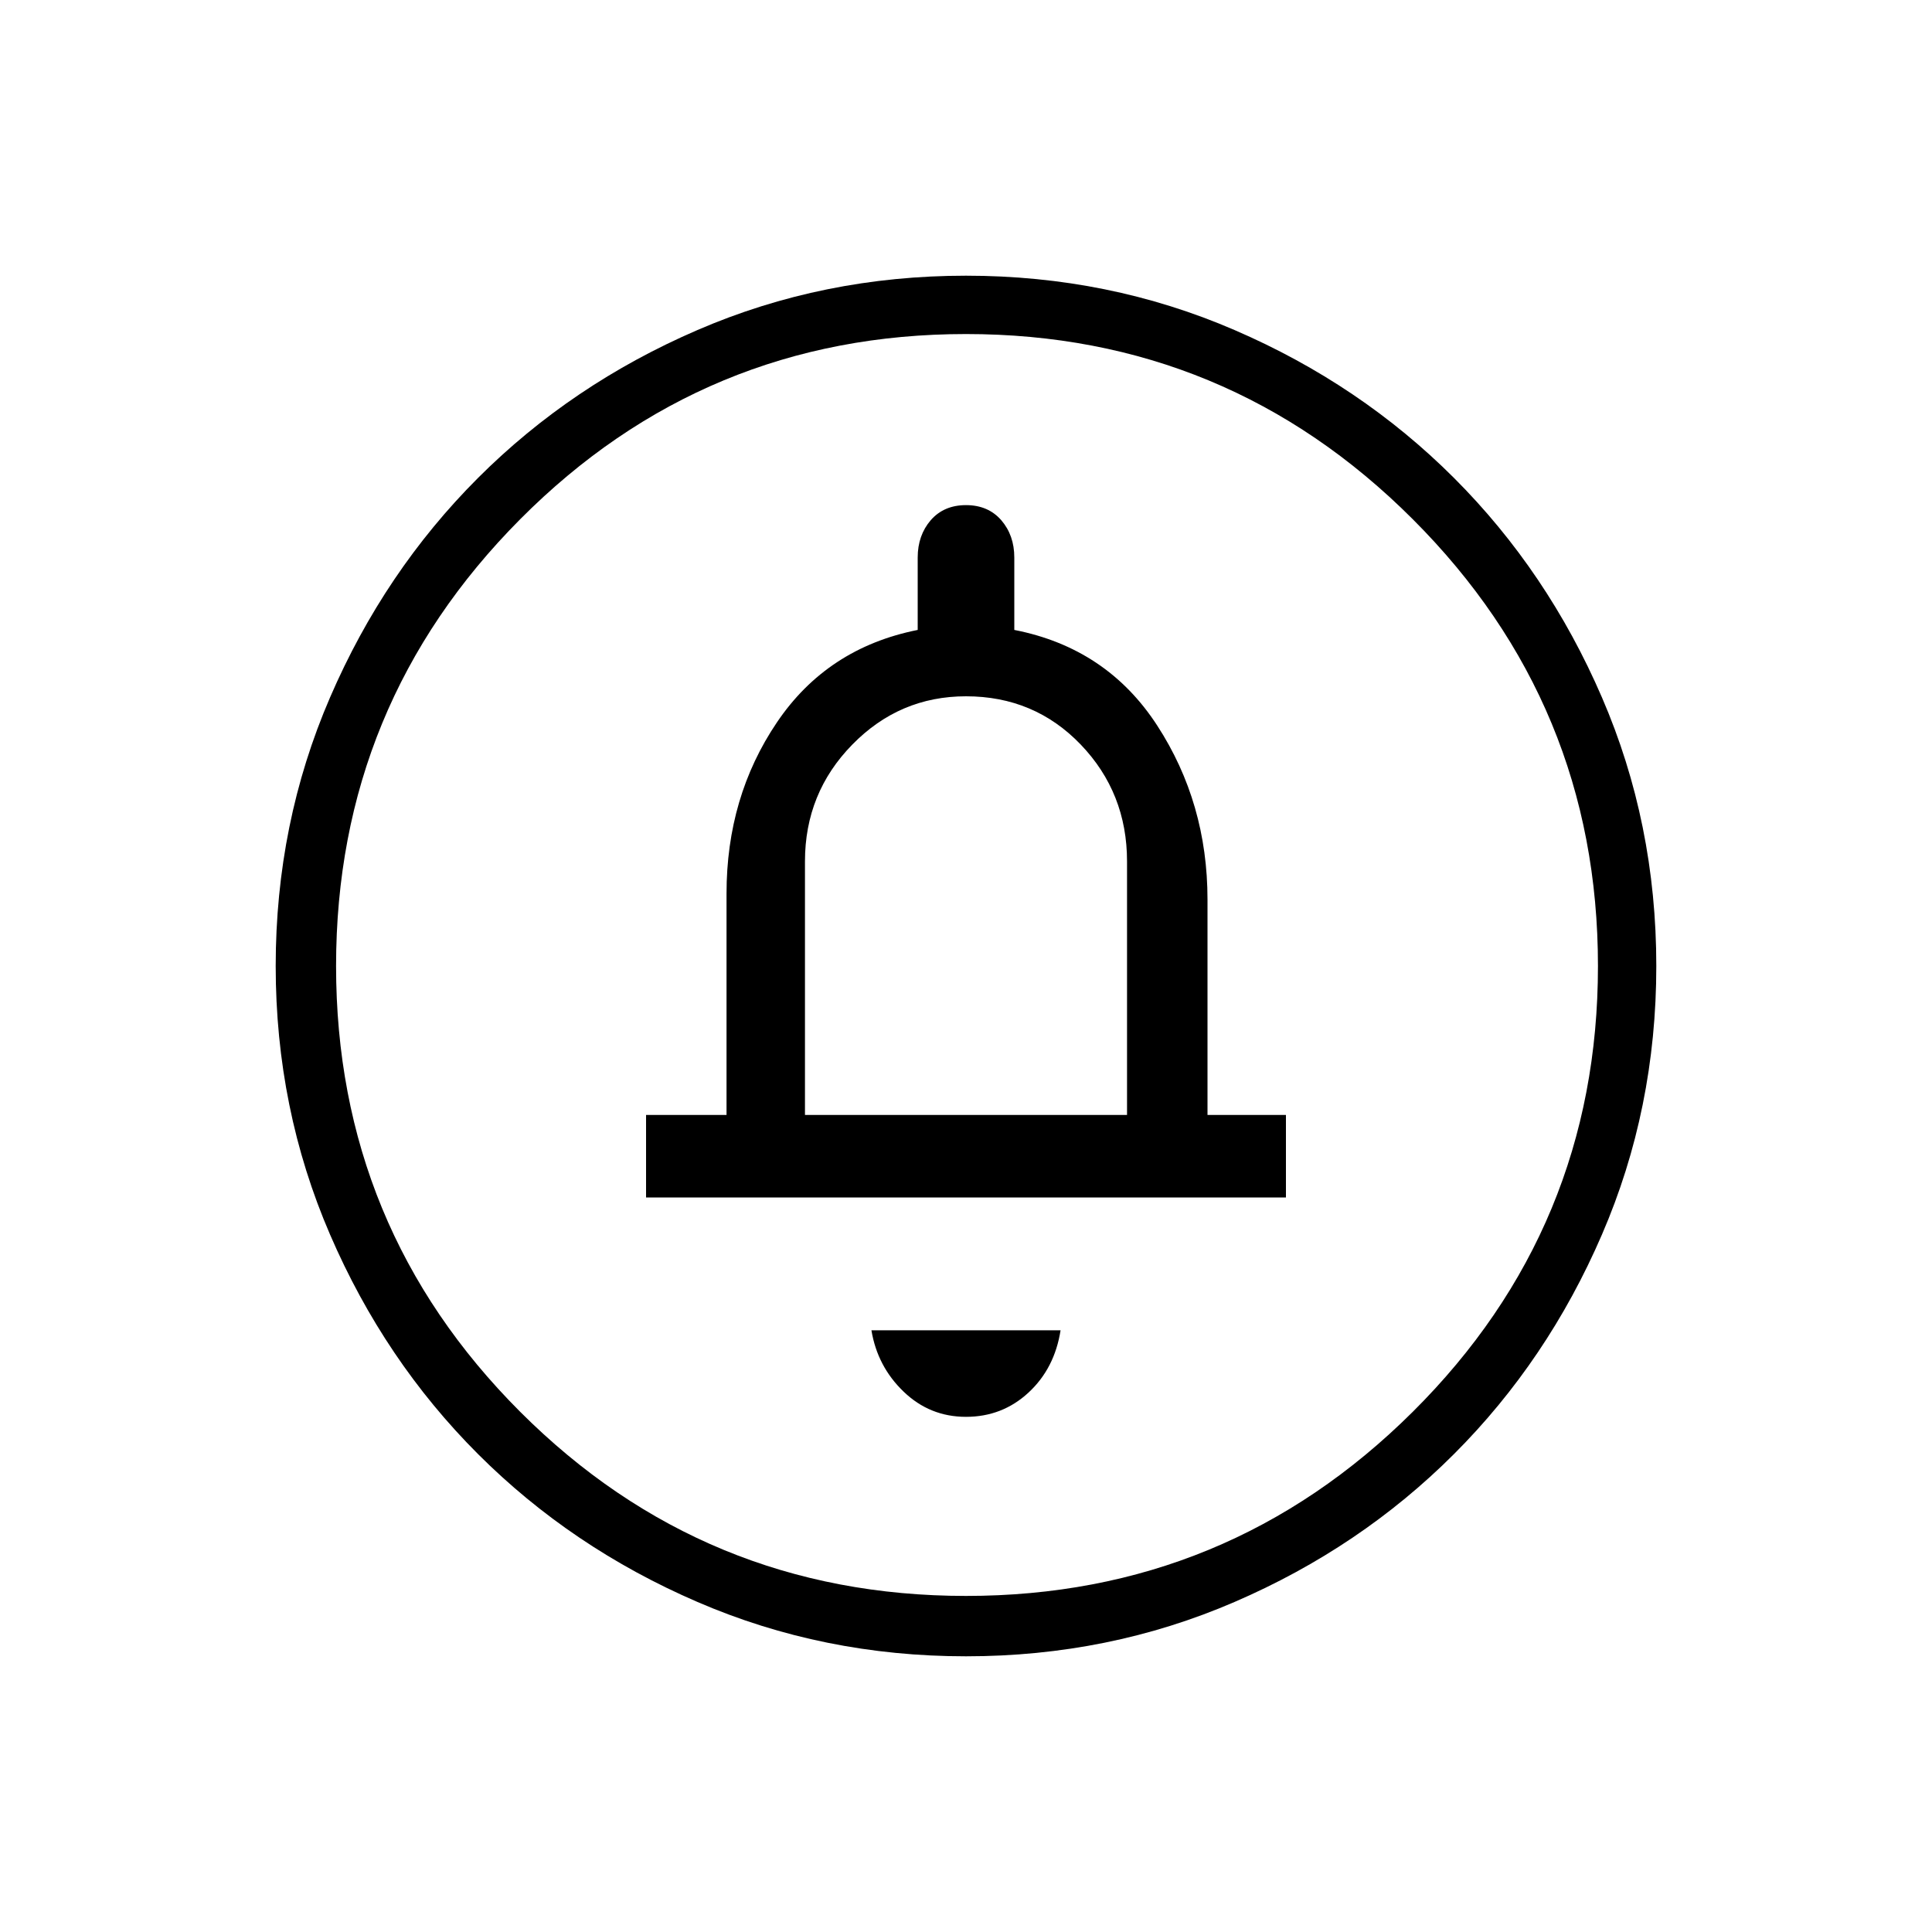<svg xmlns="http://www.w3.org/2000/svg" height="20" width="20"><path d="M10 14.667q.375 0 .646-.25t.333-.646H9.021q.062.375.333.635.271.261.646.261Zm-3.312-2.271h6.624v-.854H12.5v-2.23q0-1-.521-1.802T10.5 6.521v-.75q0-.229-.135-.386-.136-.156-.365-.156-.229 0-.365.156-.135.157-.135.386v.75q-.938.187-1.458.958-.521.771-.521 1.771v2.292h-.833ZM10 17.146q-1.479 0-2.781-.563-1.302-.562-2.271-1.531-.969-.969-1.531-2.271-.563-1.302-.563-2.781t.563-2.781q.562-1.302 1.531-2.271.969-.969 2.271-1.531Q8.521 2.854 10 2.854t2.781.563q1.302.562 2.271 1.531.969.969 1.531 2.271.563 1.302.563 2.781t-.563 2.781q-.562 1.302-1.531 2.271-.969.969-2.271 1.531-1.302.563-2.781.563Zm0-.625q2.708 0 4.625-1.906 1.917-1.907 1.917-4.615t-1.917-4.625Q12.708 3.458 10 3.458T5.385 5.375Q3.479 7.292 3.479 10t1.906 4.615Q7.292 16.521 10 16.521Zm-1.667-4.979V8.917q0-.709.49-1.209.489-.5 1.177-.5.708 0 1.188.5.479.5.479 1.209v2.625ZM10 10Z"/></svg>